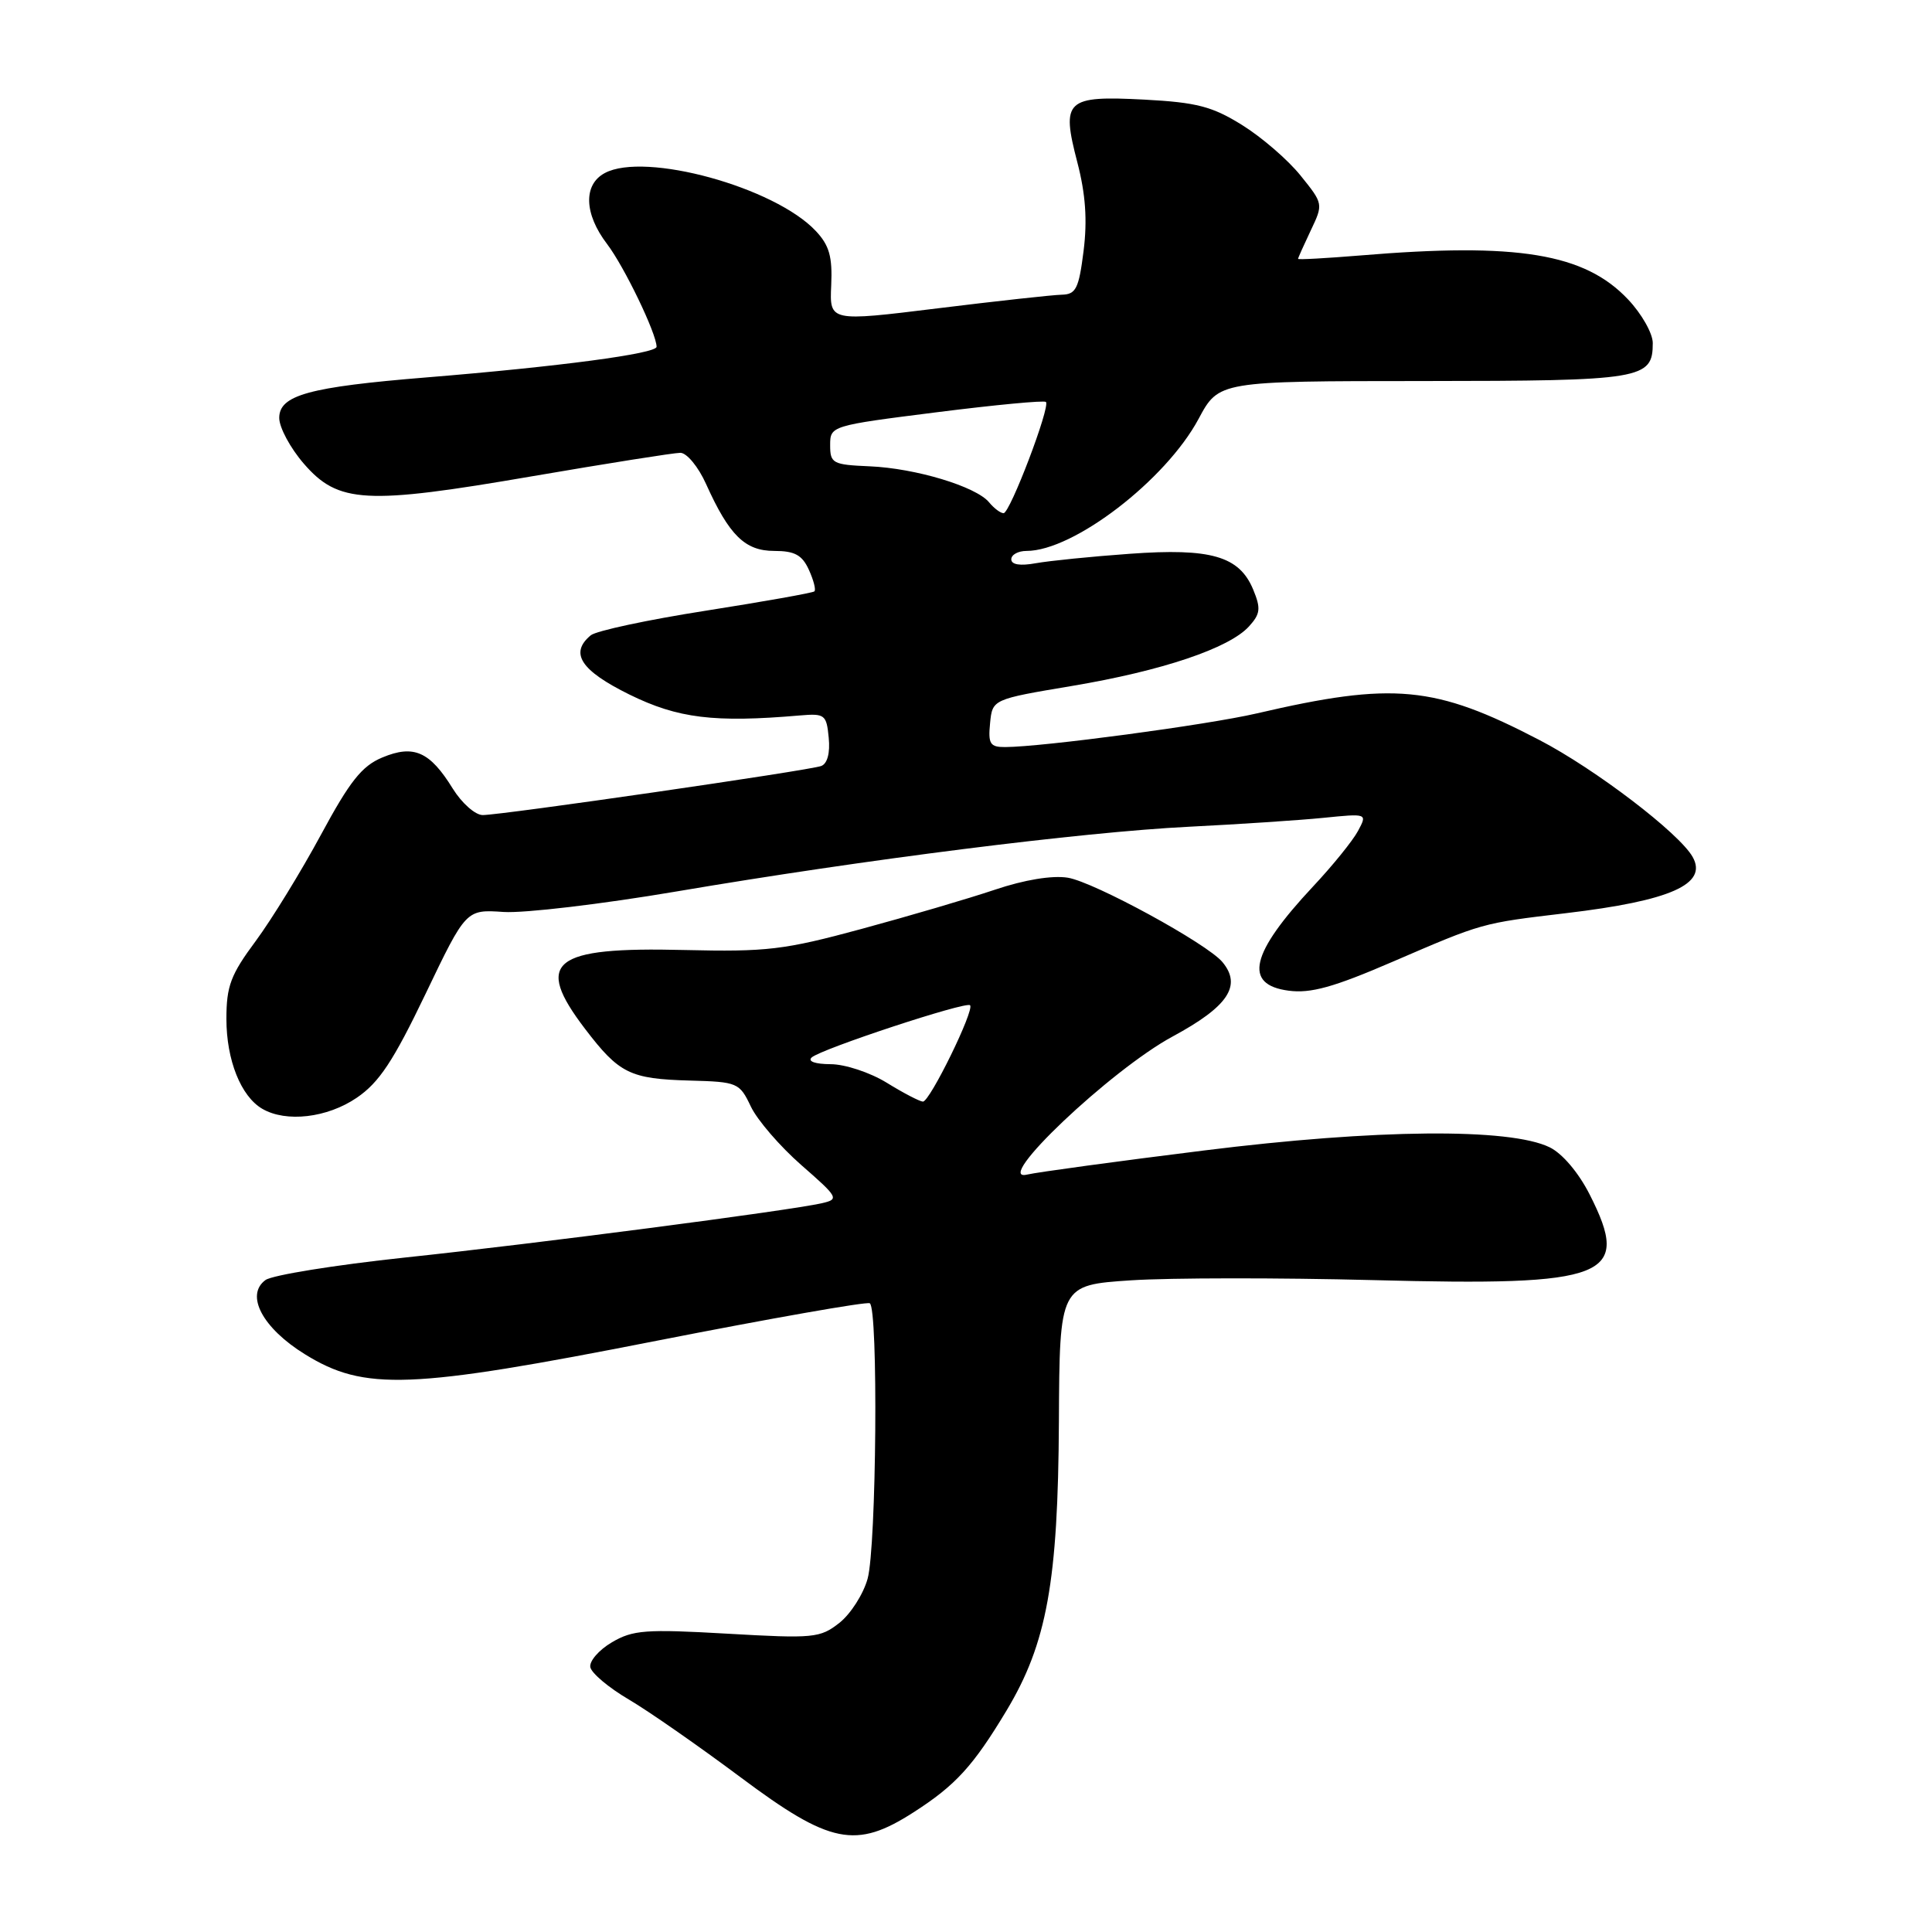 <?xml version="1.0" encoding="UTF-8" standalone="no"?>
<!DOCTYPE svg PUBLIC "-//W3C//DTD SVG 1.1//EN" "http://www.w3.org/Graphics/SVG/1.1/DTD/svg11.dtd" >
<svg xmlns="http://www.w3.org/2000/svg" xmlns:xlink="http://www.w3.org/1999/xlink" version="1.1" viewBox="0 0 256 256">
 <g >
 <path fill="currentColor"
d=" M 121.05 240.14 C 126.63 236.56 128.95 234.01 133.37 226.66 C 138.72 217.75 140.20 209.57 140.31 188.39 C 140.40 170.28 140.40 170.28 149.86 169.65 C 155.07 169.31 169.49 169.30 181.91 169.62 C 213.16 170.44 216.20 169.24 210.64 158.28 C 209.17 155.38 207.02 152.84 205.33 152.02 C 200.03 149.44 182.34 149.60 159.58 152.44 C 148.08 153.87 137.51 155.31 136.08 155.64 C 131.41 156.73 147.20 141.75 155.40 137.33 C 162.73 133.37 164.58 130.61 161.98 127.48 C 159.96 125.04 144.98 116.87 141.49 116.30 C 139.42 115.97 135.75 116.57 131.83 117.89 C 128.35 119.06 120.39 121.40 114.15 123.09 C 103.90 125.87 101.63 126.14 90.65 125.88 C 73.16 125.45 70.71 127.40 77.53 136.34 C 82.05 142.26 83.47 142.96 91.40 143.18 C 97.73 143.35 97.99 143.46 99.49 146.62 C 100.34 148.41 103.35 151.90 106.18 154.38 C 111.09 158.67 111.22 158.90 108.91 159.43 C 104.57 160.42 70.88 164.81 53.66 166.63 C 44.39 167.62 36.08 168.96 35.18 169.61 C 32.46 171.60 34.79 175.98 40.41 179.45 C 48.30 184.33 54.27 184.10 87.00 177.66 C 102.12 174.69 114.84 172.45 115.25 172.69 C 116.39 173.34 116.14 204.97 114.96 209.20 C 114.39 211.24 112.71 213.87 111.22 215.04 C 108.67 217.05 107.81 217.13 96.35 216.47 C 85.55 215.85 83.85 215.98 81.07 217.62 C 79.35 218.63 78.07 220.12 78.22 220.91 C 78.38 221.71 80.66 223.63 83.30 225.18 C 85.94 226.73 92.61 231.38 98.13 235.50 C 110.00 244.37 113.40 245.06 121.05 240.14 Z  M 47.27 145.46 C 50.24 143.44 52.11 140.61 56.38 131.71 C 61.75 120.50 61.75 120.50 66.73 120.84 C 69.47 121.02 79.76 119.80 89.60 118.13 C 114.56 113.89 143.31 110.26 157.50 109.55 C 164.10 109.22 172.13 108.69 175.34 108.37 C 181.19 107.78 181.19 107.78 179.94 110.11 C 179.25 111.40 176.57 114.71 173.98 117.47 C 165.69 126.33 164.71 130.48 170.75 131.27 C 173.67 131.66 176.72 130.81 184.50 127.45 C 196.54 122.26 196.24 122.34 207.50 121.00 C 221.35 119.36 226.31 117.16 224.29 113.56 C 222.53 110.41 211.38 101.90 203.95 98.04 C 190.12 90.84 184.63 90.32 166.53 94.53 C 159.93 96.06 138.17 98.97 133.19 98.99 C 131.19 99.00 130.92 98.57 131.19 95.83 C 131.50 92.66 131.50 92.66 142.05 90.89 C 153.98 88.89 162.88 85.89 165.50 83.00 C 167.01 81.34 167.09 80.62 166.05 78.11 C 164.21 73.69 160.46 72.60 149.70 73.38 C 144.64 73.74 139.04 74.31 137.25 74.63 C 135.17 75.01 134.00 74.82 134.00 74.11 C 134.00 73.50 134.91 73.00 136.03 73.00 C 142.25 73.00 154.47 63.62 158.82 55.50 C 161.50 50.50 161.50 50.50 188.61 50.49 C 217.66 50.47 219.00 50.25 219.00 45.45 C 219.00 44.18 217.53 41.58 215.73 39.68 C 209.98 33.58 201.08 32.11 180.25 33.85 C 175.71 34.22 172.00 34.43 172.00 34.30 C 172.00 34.17 172.76 32.48 173.68 30.54 C 175.35 27.03 175.35 27.00 172.33 23.26 C 170.67 21.19 167.18 18.18 164.59 16.57 C 160.62 14.10 158.57 13.57 151.65 13.20 C 141.22 12.66 140.60 13.24 142.75 21.50 C 143.85 25.72 144.09 29.20 143.58 33.25 C 142.95 38.25 142.57 39.01 140.68 39.05 C 139.48 39.08 132.07 39.89 124.21 40.86 C 109.92 42.62 109.92 42.62 110.14 37.81 C 110.31 34.01 109.89 32.51 108.10 30.61 C 102.65 24.80 85.46 20.08 80.14 22.93 C 77.27 24.46 77.39 28.33 80.43 32.32 C 82.71 35.31 87.00 44.21 87.00 45.95 C 87.00 46.86 74.03 48.58 56.50 50.01 C 40.92 51.28 37.00 52.36 37.00 55.38 C 37.00 56.64 38.46 59.36 40.25 61.43 C 44.82 66.71 48.43 66.91 70.56 63.10 C 80.48 61.40 89.30 60.00 90.15 60.00 C 91.00 60.00 92.54 61.86 93.56 64.14 C 96.63 70.95 98.72 73.00 102.59 73.00 C 105.30 73.00 106.29 73.54 107.18 75.50 C 107.81 76.88 108.14 78.17 107.91 78.36 C 107.69 78.56 101.22 79.71 93.53 80.92 C 85.85 82.12 78.99 83.59 78.28 84.18 C 75.44 86.54 76.94 88.84 83.40 92.03 C 89.83 95.19 94.62 95.78 106.00 94.80 C 109.29 94.52 109.52 94.69 109.81 97.76 C 110.01 99.77 109.63 101.20 108.81 101.50 C 107.21 102.10 66.48 108.00 63.96 108.00 C 62.97 108.00 61.19 106.42 59.99 104.49 C 56.96 99.58 54.82 98.63 50.66 100.37 C 47.94 101.50 46.35 103.52 42.51 110.64 C 39.88 115.51 35.99 121.84 33.87 124.71 C 30.57 129.15 30.00 130.66 30.00 135.01 C 30.00 140.46 31.92 145.27 34.75 146.92 C 37.91 148.76 43.35 148.13 47.27 145.46 Z  M 117.50 143.47 C 115.29 142.11 111.96 141.01 110.05 141.01 C 108.02 141.00 106.99 140.64 107.55 140.12 C 108.77 139.00 127.99 132.66 128.54 133.20 C 129.16 133.82 123.20 146.00 122.29 145.97 C 121.86 145.95 119.70 144.83 117.50 143.47 Z  M 131.05 66.55 C 129.31 64.46 121.32 62.05 115.25 61.79 C 110.33 61.58 110.00 61.40 110.00 58.99 C 110.00 56.43 110.08 56.40 124.09 54.63 C 131.84 53.65 138.36 53.03 138.59 53.26 C 139.21 53.87 133.83 68.00 132.98 68.00 C 132.57 68.00 131.71 67.35 131.05 66.55 Z "/>
</g>
</svg>